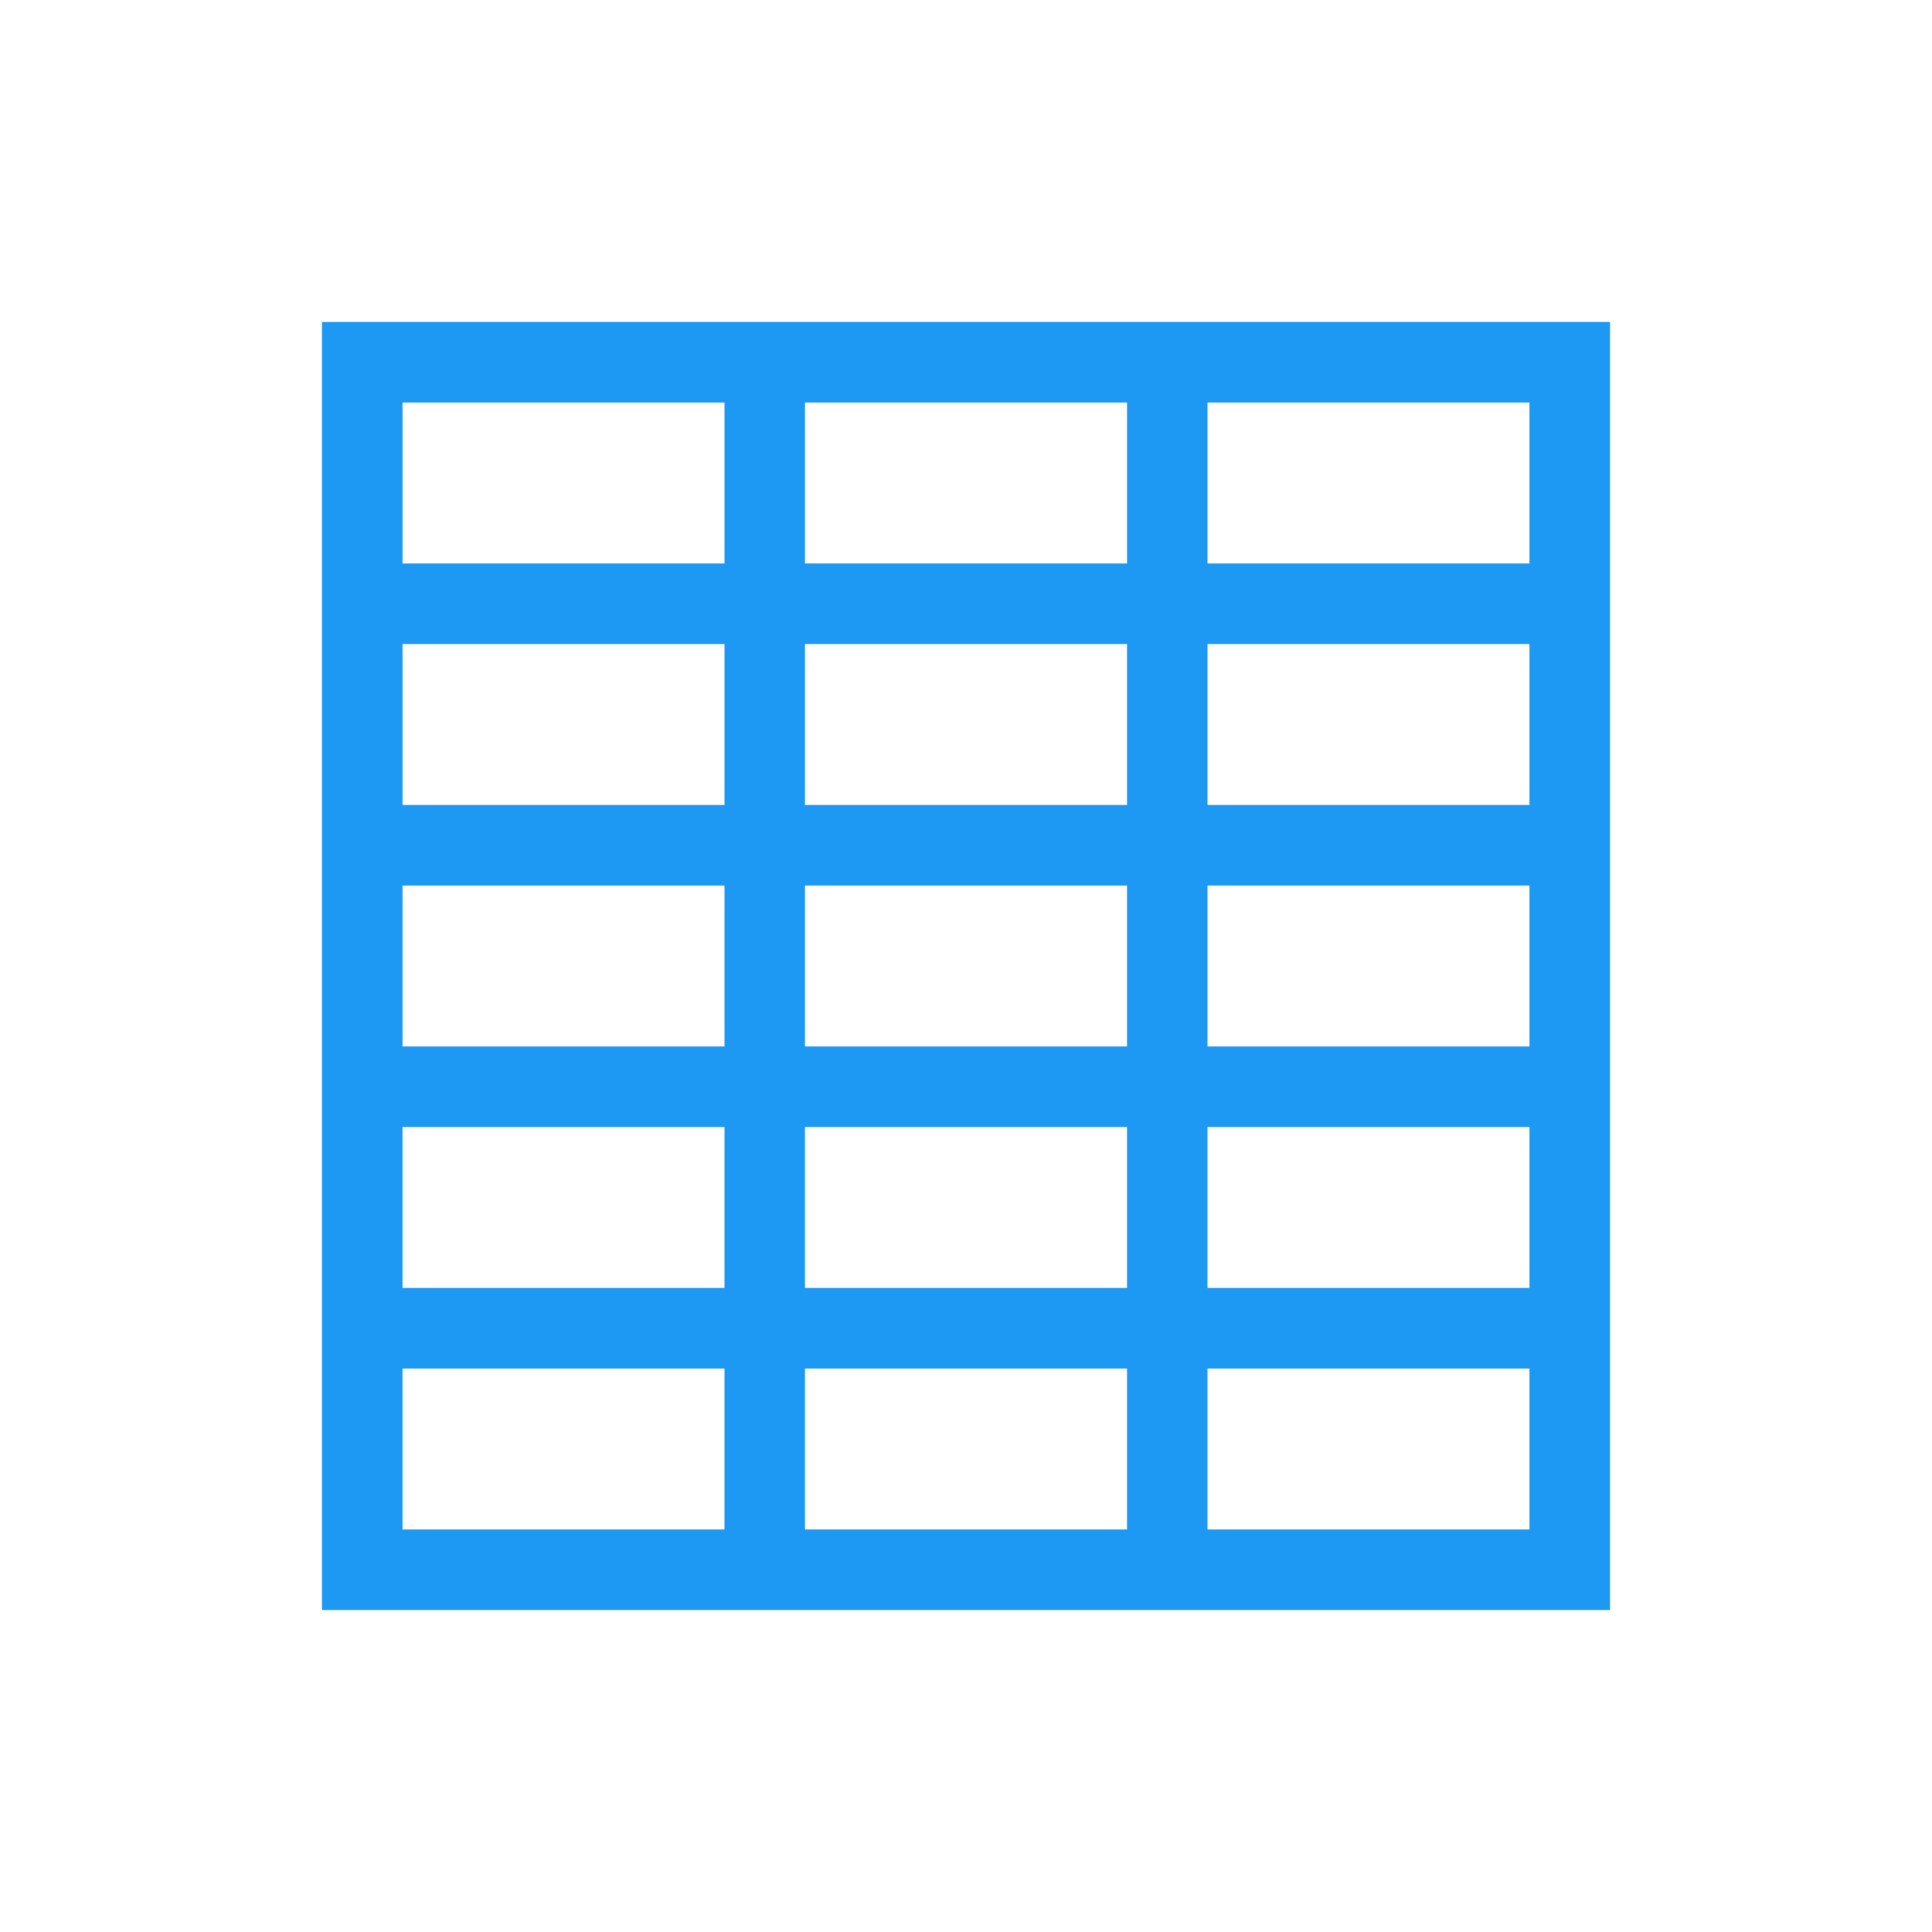 <svg viewBox="0 0 24 24" xmlns="http://www.w3.org/2000/svg"><path d="m4 4v1 15h1 14 1v-15-1zm1 1h4v1 1h-1-3zm5 0h4v1 1h-4v-1zm5 0h4v2h-3-1v-1zm-10 3h3 1v1 1h-4v-1zm5 0h4v1 1h-4v-1zm5 0h4v1 1h-4v-1zm-10 3h4v2h-4zm5 0h4v2h-4zm5 0h4v2h-4zm-10 3h4v1 1h-1-3v-1zm5 0h4v2h-4v-1zm5 0h4v1 1h-4v-1zm-10 3h3 1v1.1.9h-4zm5 0h4v2h-4zm5 0h4v2h-4z" fill="#1d99f3"/></svg>
